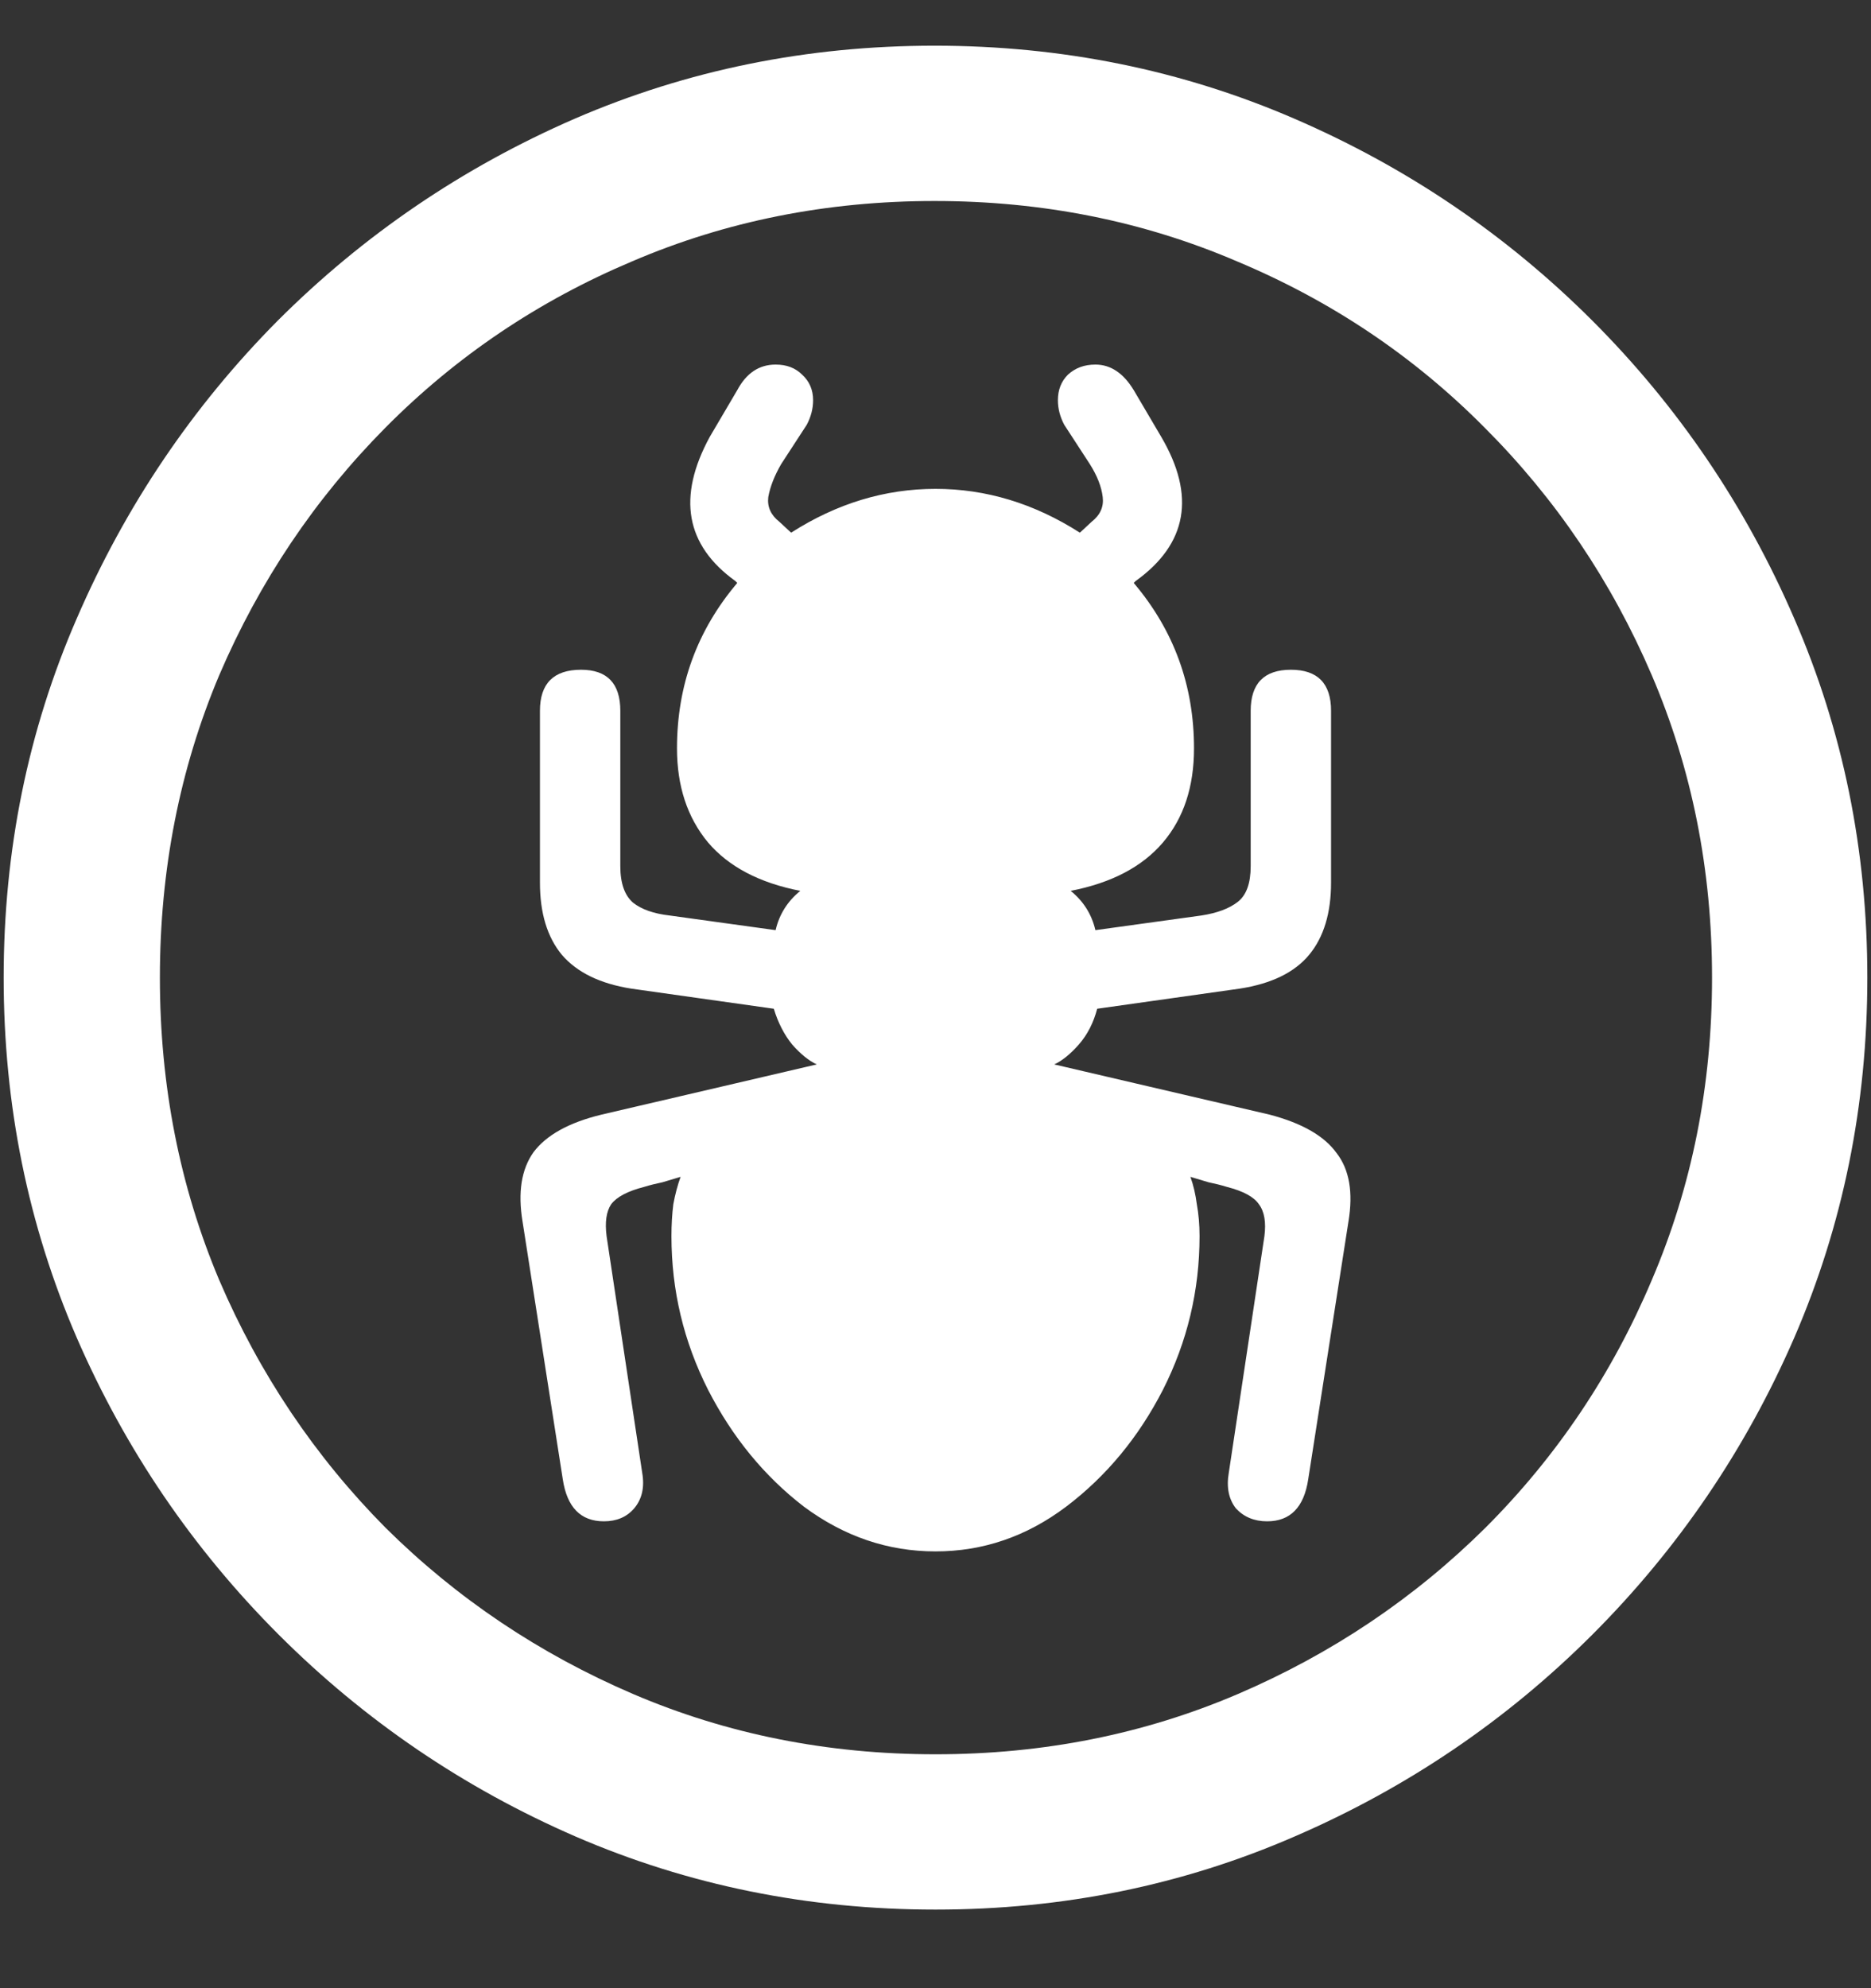 <?xml version="1.0" encoding="UTF-8"?>
<svg xmlns="http://www.w3.org/2000/svg" xmlns:xlink="http://www.w3.org/1999/xlink" width="24" height="25.5" viewBox="0 0 24 25.5" version="1.1">
<rect x="0" y="0" width="24" height="25.5" fill="#333333" stroke="none"/>
<g id="surface1">
<path style=" stroke:none;fill-rule:nonzero;fill:rgb(100%,100%,100%);fill-opacity:1;" d="M 12 24.492 C 13.633 24.492 15.168 24.18 16.605 23.555 C 18.051 22.93 19.324 22.066 20.426 20.965 C 21.527 19.863 22.391 18.594 23.016 17.156 C 23.641 15.711 23.953 14.172 23.953 12.539 C 23.953 10.906 23.641 9.371 23.016 7.934 C 22.391 6.488 21.527 5.215 20.426 4.113 C 19.324 3.012 18.051 2.148 16.605 1.523 C 15.16 0.898 13.621 0.586 11.988 0.586 C 10.355 0.586 8.816 0.898 7.371 1.523 C 5.934 2.148 4.664 3.012 3.562 4.113 C 2.469 5.215 1.609 6.488 0.984 7.934 C 0.359 9.371 0.047 10.906 0.047 12.539 C 0.047 14.172 0.359 15.711 0.984 17.156 C 1.609 18.594 2.473 19.863 3.574 20.965 C 4.676 22.066 5.945 22.93 7.383 23.555 C 8.828 24.18 10.367 24.492 12 24.492 Z M 12 22.5 C 10.617 22.5 9.324 22.242 8.121 21.727 C 6.918 21.211 5.859 20.5 4.945 19.594 C 4.039 18.68 3.328 17.621 2.812 16.418 C 2.305 15.215 2.051 13.922 2.051 12.539 C 2.051 11.156 2.305 9.863 2.812 8.66 C 3.328 7.457 4.039 6.398 4.945 5.484 C 5.852 4.57 6.906 3.859 8.109 3.352 C 9.312 2.836 10.605 2.578 11.988 2.578 C 13.371 2.578 14.664 2.836 15.867 3.352 C 17.078 3.859 18.137 4.57 19.043 5.484 C 19.957 6.398 20.672 7.457 21.188 8.66 C 21.703 9.863 21.961 11.156 21.961 12.539 C 21.961 13.922 21.703 15.215 21.188 16.418 C 20.68 17.621 19.969 18.68 19.055 19.594 C 18.141 20.5 17.082 21.211 15.879 21.727 C 14.676 22.242 13.383 22.5 12 22.5 Z M 6.703 15.668 L 7.219 18.973 C 7.273 19.332 7.449 19.512 7.746 19.512 C 7.91 19.512 8.039 19.457 8.133 19.348 C 8.234 19.23 8.27 19.078 8.238 18.891 L 7.781 15.855 C 7.758 15.676 7.777 15.539 7.84 15.445 C 7.91 15.352 8.051 15.277 8.262 15.223 C 8.34 15.199 8.418 15.18 8.496 15.164 C 8.574 15.141 8.652 15.117 8.73 15.094 C 8.691 15.203 8.66 15.32 8.637 15.445 C 8.621 15.57 8.613 15.707 8.613 15.855 C 8.613 16.551 8.77 17.207 9.082 17.824 C 9.395 18.434 9.805 18.934 10.312 19.324 C 10.828 19.707 11.391 19.898 12 19.898 C 12.609 19.898 13.168 19.707 13.676 19.324 C 14.191 18.934 14.605 18.434 14.918 17.824 C 15.23 17.207 15.387 16.551 15.387 15.855 C 15.387 15.707 15.375 15.57 15.352 15.445 C 15.336 15.32 15.309 15.203 15.27 15.094 C 15.348 15.117 15.426 15.141 15.504 15.164 C 15.582 15.18 15.66 15.199 15.738 15.223 C 15.949 15.277 16.086 15.352 16.148 15.445 C 16.219 15.539 16.242 15.676 16.219 15.855 L 15.762 18.891 C 15.73 19.078 15.762 19.23 15.855 19.348 C 15.957 19.457 16.09 19.512 16.254 19.512 C 16.551 19.512 16.727 19.332 16.781 18.973 L 17.297 15.668 C 17.359 15.293 17.309 15 17.145 14.789 C 16.988 14.57 16.703 14.406 16.289 14.297 L 13.523 13.652 C 13.625 13.605 13.73 13.52 13.84 13.395 C 13.949 13.27 14.027 13.117 14.074 12.938 L 15.902 12.68 C 16.309 12.617 16.605 12.473 16.793 12.246 C 16.98 12.02 17.074 11.711 17.074 11.32 L 17.074 9.117 C 17.074 8.766 16.902 8.59 16.559 8.59 C 16.215 8.59 16.043 8.766 16.043 9.117 L 16.043 11.109 C 16.043 11.328 15.988 11.48 15.879 11.566 C 15.77 11.652 15.613 11.711 15.41 11.742 L 14.051 11.93 C 14.004 11.727 13.898 11.559 13.734 11.426 C 14.258 11.324 14.652 11.117 14.918 10.805 C 15.184 10.492 15.316 10.09 15.316 9.598 C 15.316 8.793 15.059 8.086 14.543 7.477 L 14.566 7.453 C 15.23 6.977 15.34 6.359 14.895 5.602 L 14.543 5.004 C 14.41 4.785 14.246 4.676 14.051 4.676 C 13.91 4.676 13.793 4.719 13.699 4.805 C 13.613 4.891 13.57 5 13.57 5.133 C 13.57 5.242 13.598 5.348 13.652 5.449 L 13.98 5.953 C 14.074 6.102 14.129 6.242 14.145 6.375 C 14.16 6.5 14.113 6.605 14.004 6.691 L 13.852 6.832 C 13.266 6.457 12.648 6.27 12 6.27 C 11.352 6.27 10.734 6.457 10.148 6.832 L 9.996 6.691 C 9.887 6.605 9.84 6.5 9.855 6.375 C 9.879 6.242 9.934 6.102 10.02 5.953 L 10.348 5.449 C 10.402 5.348 10.43 5.242 10.43 5.133 C 10.43 5 10.383 4.891 10.289 4.805 C 10.203 4.719 10.09 4.676 9.949 4.676 C 9.738 4.676 9.574 4.785 9.457 5.004 L 9.105 5.602 C 8.684 6.375 8.793 6.992 9.434 7.453 L 9.457 7.477 C 8.941 8.086 8.684 8.793 8.684 9.598 C 8.684 10.082 8.816 10.484 9.082 10.805 C 9.348 11.117 9.742 11.324 10.266 11.426 C 10.102 11.559 9.996 11.727 9.949 11.93 L 8.59 11.742 C 8.387 11.719 8.23 11.664 8.121 11.578 C 8.012 11.484 7.957 11.328 7.957 11.109 L 7.957 9.117 C 7.957 8.766 7.789 8.59 7.453 8.59 C 7.102 8.59 6.926 8.766 6.926 9.117 L 6.926 11.32 C 6.926 11.711 7.02 12.02 7.207 12.246 C 7.402 12.473 7.699 12.617 8.098 12.68 L 9.926 12.938 C 9.98 13.117 10.059 13.27 10.16 13.395 C 10.27 13.52 10.375 13.605 10.477 13.652 L 7.711 14.297 C 7.297 14.398 7.008 14.559 6.844 14.777 C 6.688 14.996 6.641 15.293 6.703 15.668 Z M 6.703 15.668 "/>
</g>
</svg>
